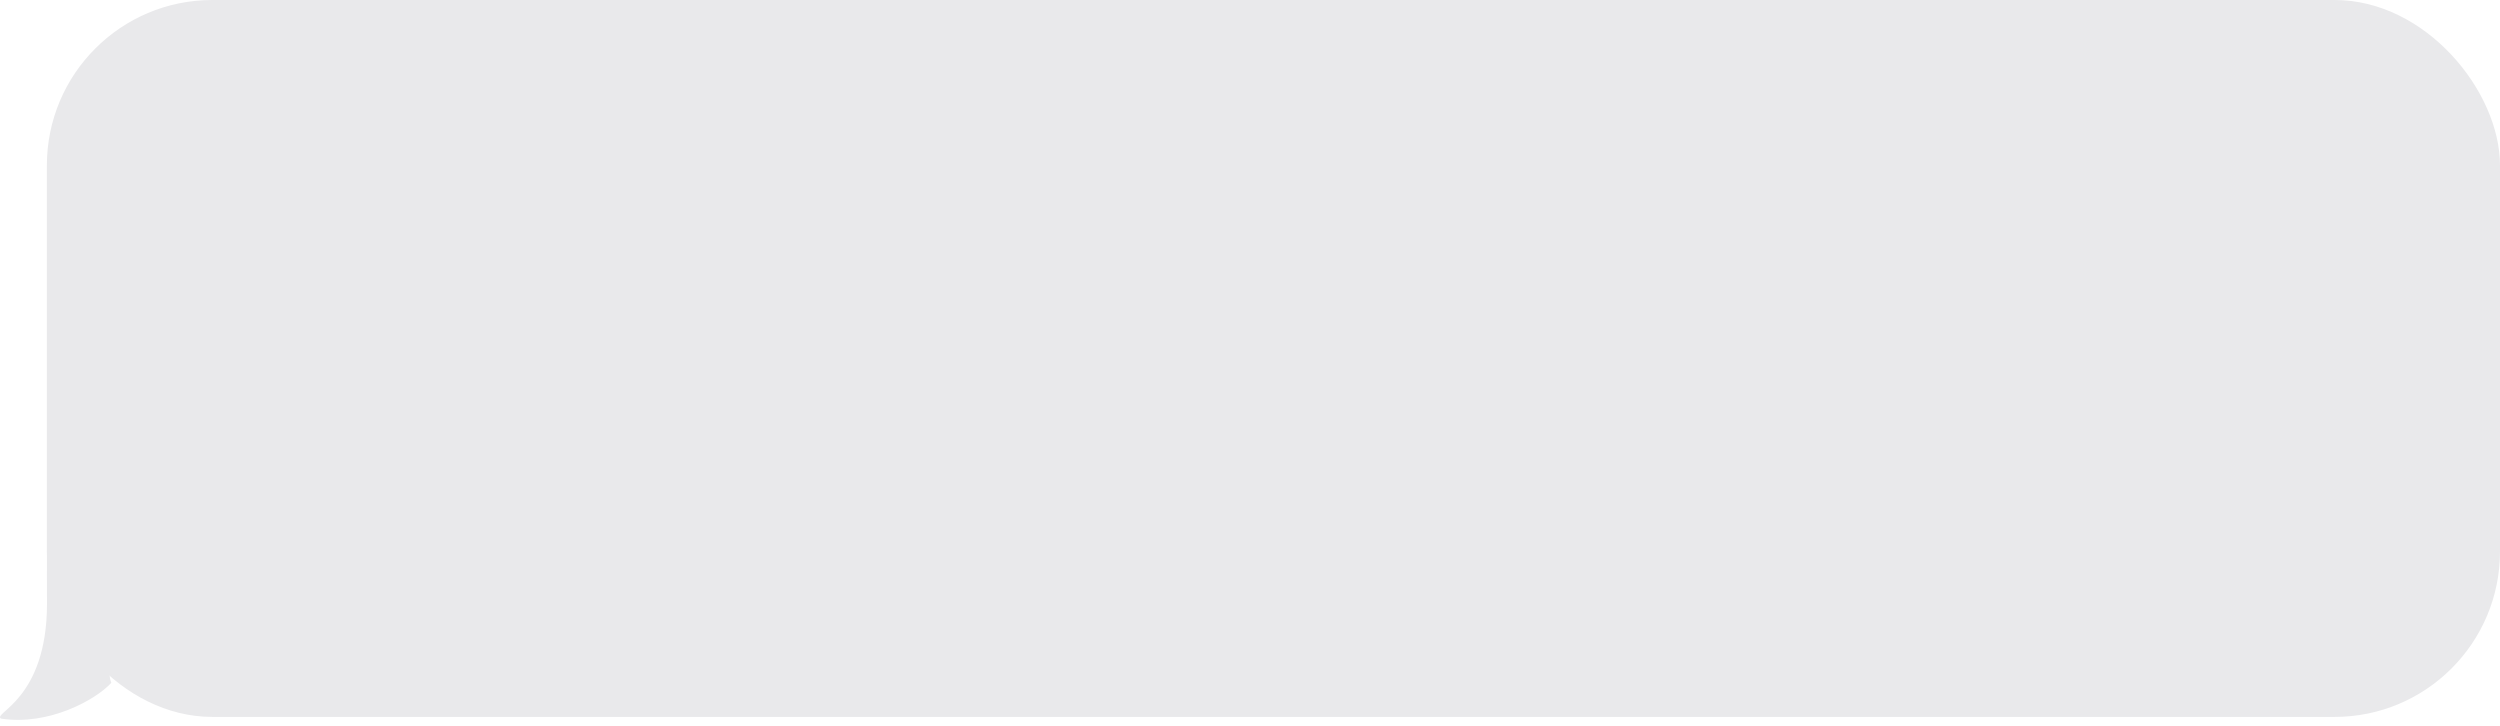 <svg width="272" height="79" viewBox="0 0 272 79" fill="none" xmlns="http://www.w3.org/2000/svg">
<path d="M0.113 78.185C5.313 78.985 10.447 76.121 12.113 74.288C10.395 70.191 21.001 60.242 14.001 60.242C12.383 60.242 11 56.001 5.113 59.185C5.092 60.471 5.113 64.926 5.113 65.684C5.113 76.184 -0.887 77.581 0.113 78.185Z" fill="#E9E9EB"/>
<rect x="5.1" width="266.9" height="78" rx="18" fill="#E9E9EB"/>
</svg>
